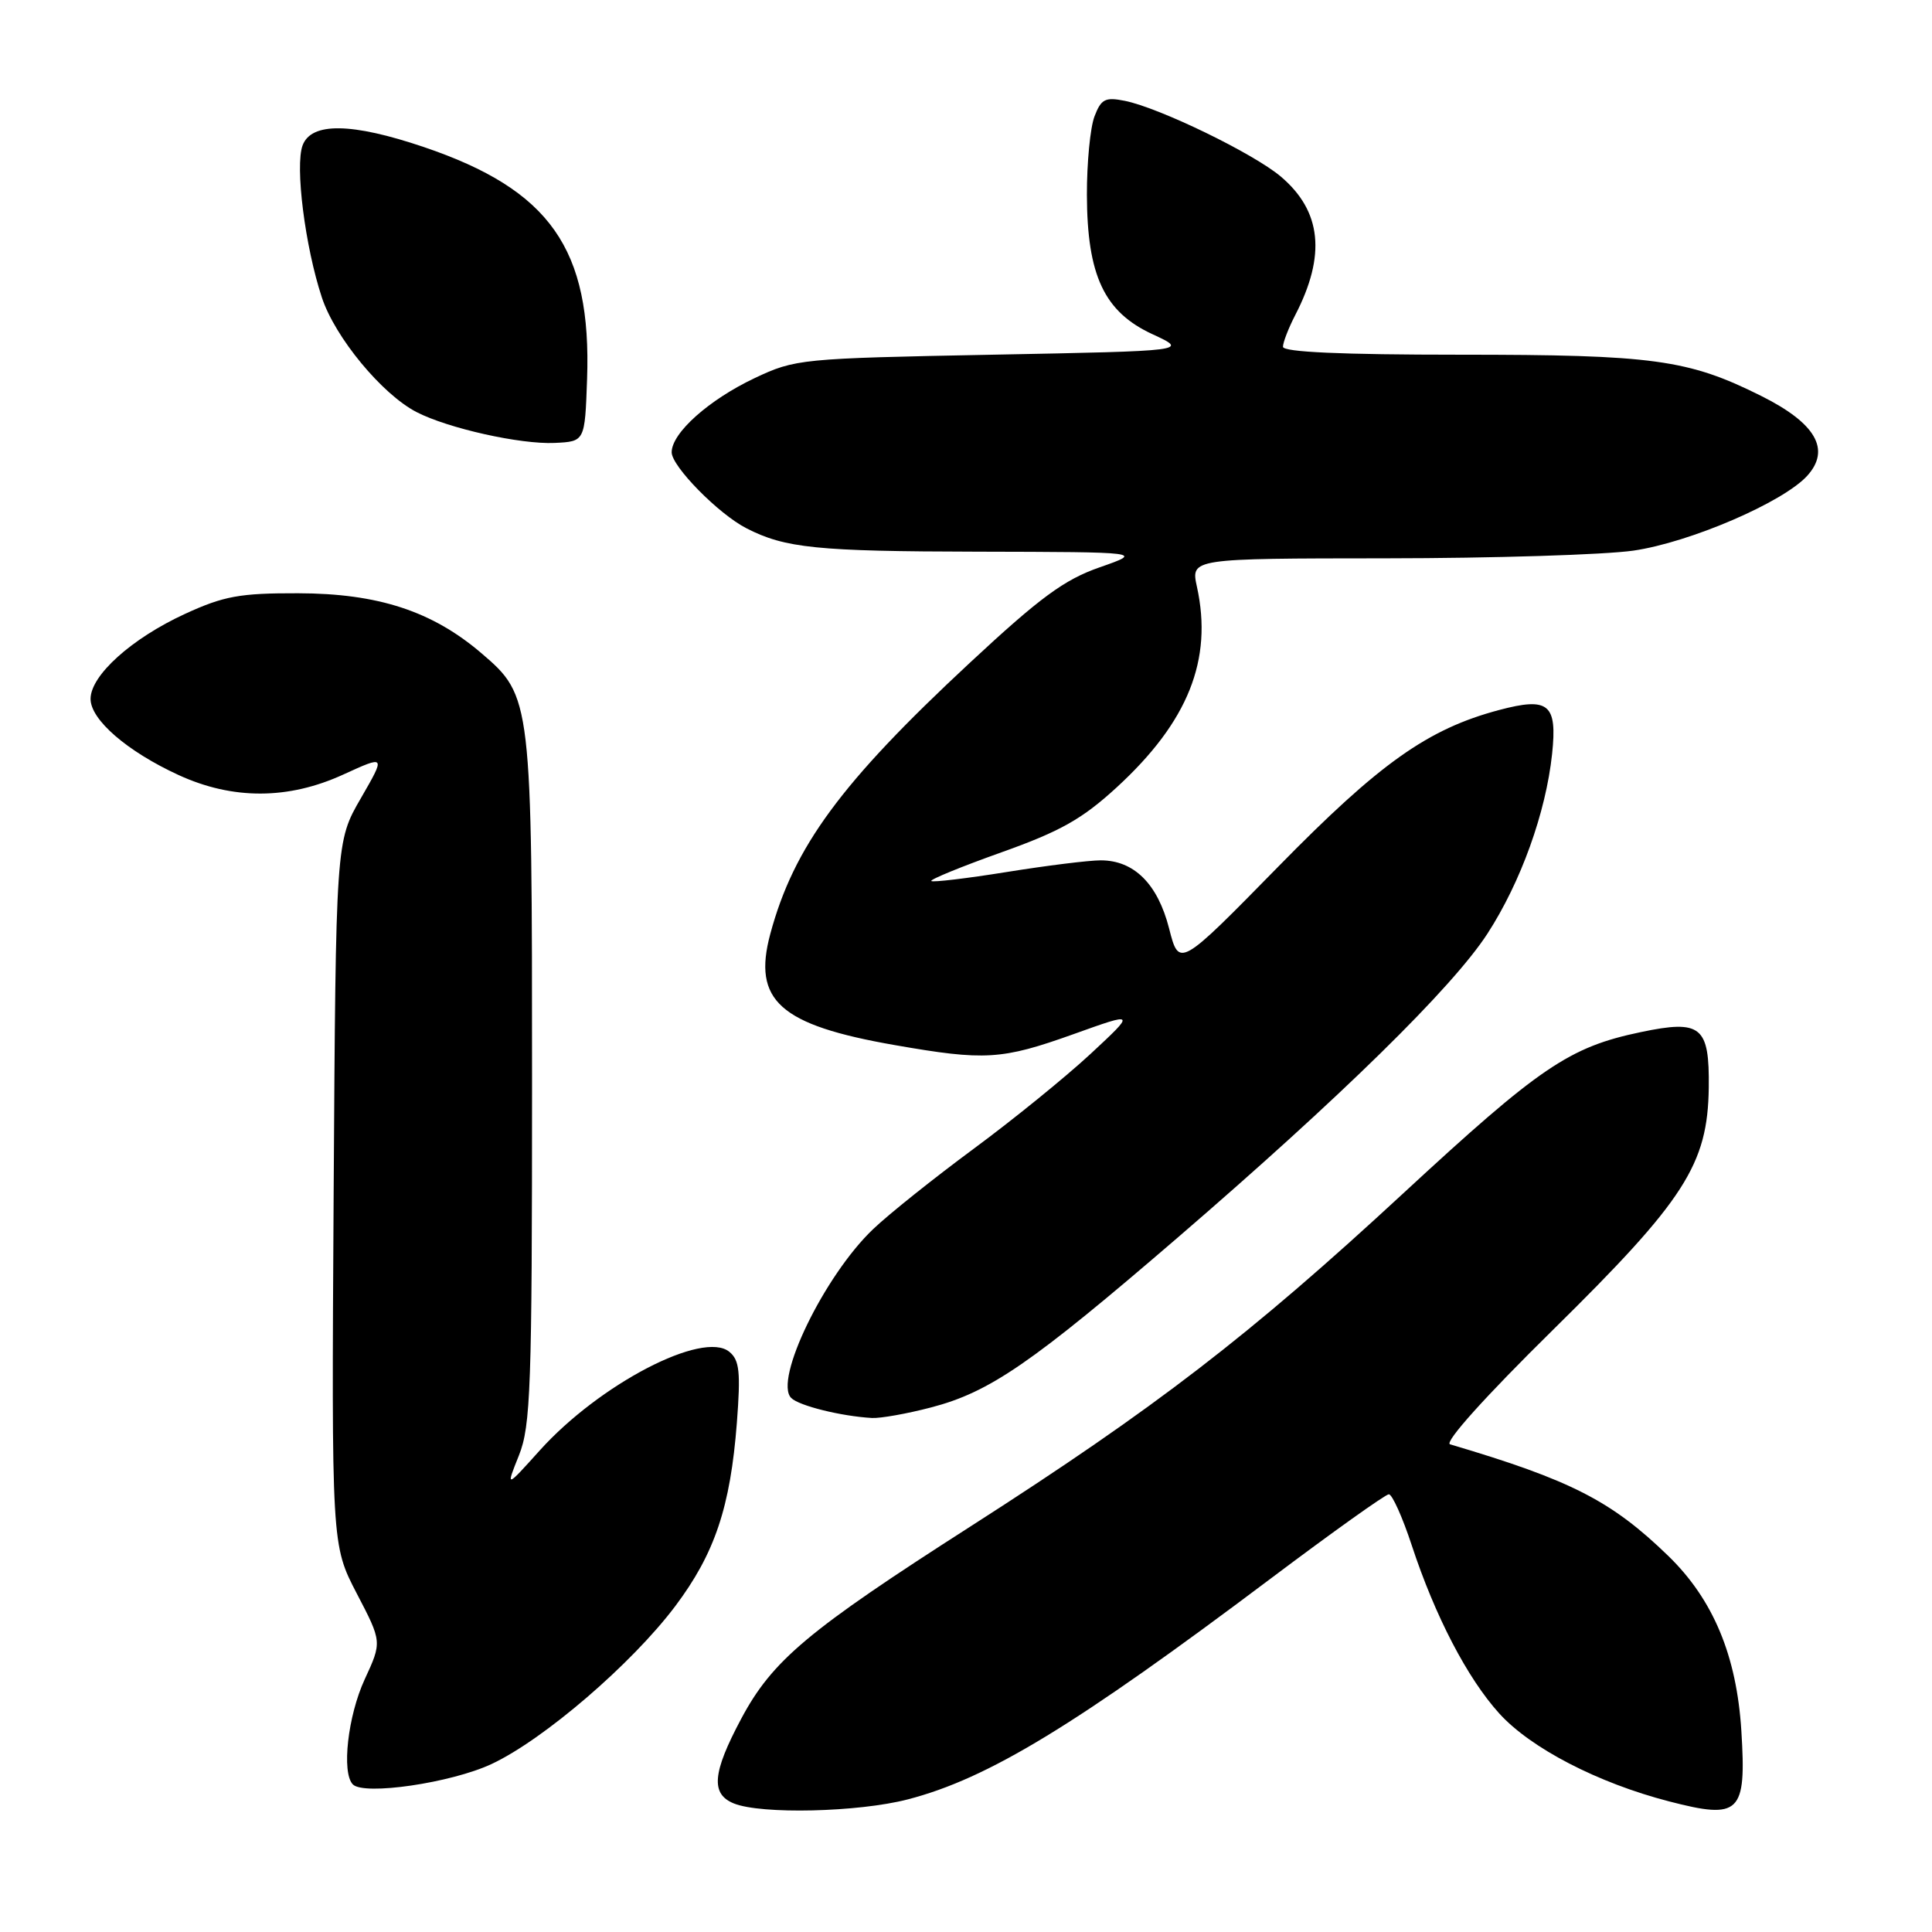 <?xml version="1.0" encoding="UTF-8" standalone="no"?>
<!DOCTYPE svg PUBLIC "-//W3C//DTD SVG 1.1//EN" "http://www.w3.org/Graphics/SVG/1.1/DTD/svg11.dtd" >
<svg xmlns="http://www.w3.org/2000/svg" xmlns:xlink="http://www.w3.org/1999/xlink" version="1.1" viewBox="0 0 256 256">
 <g >
 <path fill="currentColor"
d=" M 120.28 238.43 C 130.93 235.67 142.48 228.64 168.36 209.18 C 176.54 203.03 183.59 198.00 184.03 198.00 C 184.47 198.00 185.84 201.04 187.06 204.75 C 190.15 214.14 194.42 222.35 198.64 227.02 C 202.80 231.63 211.72 236.25 221.15 238.69 C 230.56 241.13 231.42 240.29 230.74 229.37 C 230.12 219.39 227.01 211.95 221.06 206.17 C 213.53 198.87 208.19 196.13 192.14 191.38 C 191.33 191.14 196.80 185.05 205.75 176.24 C 223.26 159.00 226.28 154.30 226.42 144.13 C 226.52 135.98 225.42 135.08 217.41 136.76 C 207.91 138.75 204.07 141.36 185.94 158.12 C 165.55 176.98 153.11 186.55 128.66 202.22 C 107.00 216.09 102.34 220.00 98.20 227.77 C 94.39 234.92 94.15 237.72 97.25 238.97 C 100.88 240.43 113.72 240.13 120.28 238.43 Z  M 65.14 233.74 C 72.04 230.51 83.72 220.47 89.47 212.83 C 94.71 205.86 96.78 199.69 97.64 188.51 C 98.15 181.82 97.99 180.23 96.65 179.13 C 93.18 176.24 79.43 183.40 71.51 192.20 C 67.02 197.19 67.02 197.19 68.76 192.85 C 70.32 188.94 70.50 183.92 70.50 143.50 C 70.50 92.68 70.45 92.25 63.81 86.57 C 57.28 80.98 50.10 78.63 39.50 78.61 C 31.77 78.59 29.65 78.98 24.50 81.35 C 17.44 84.60 12.00 89.49 12.00 92.61 C 12.00 95.37 16.84 99.56 23.67 102.70 C 30.84 105.99 38.20 105.97 45.49 102.63 C 51.11 100.06 51.11 100.06 47.81 105.78 C 44.50 111.50 44.50 111.50 44.21 158.11 C 43.93 204.71 43.93 204.71 47.27 211.14 C 50.62 217.56 50.62 217.56 48.32 222.53 C 46.09 227.37 45.24 234.88 46.75 236.44 C 48.21 237.94 59.78 236.25 65.14 233.74 Z  M 123.34 186.50 C 131.15 184.47 136.68 180.66 156.00 164.03 C 177.63 145.40 192.45 130.87 197.09 123.72 C 201.51 116.90 204.83 107.69 205.66 99.91 C 206.36 93.28 205.23 92.33 198.64 94.08 C 189.20 96.59 182.83 101.10 169.37 114.84 C 156.24 128.23 156.24 128.23 154.91 123.02 C 153.40 117.12 150.27 114.00 145.85 114.00 C 144.27 114.00 138.65 114.70 133.37 115.55 C 128.08 116.40 123.60 116.93 123.40 116.74 C 123.21 116.54 127.39 114.83 132.69 112.94 C 140.52 110.15 143.40 108.52 147.97 104.33 C 157.44 95.63 160.72 87.42 158.60 77.75 C 157.78 74.00 157.78 74.00 183.64 73.98 C 197.86 73.97 212.62 73.51 216.44 72.96 C 223.93 71.87 236.29 66.55 239.47 63.04 C 242.62 59.56 240.60 56.07 233.34 52.45 C 223.68 47.63 219.09 47.00 193.42 47.00 C 177.74 47.00 170.00 46.65 170.00 45.95 C 170.00 45.37 170.73 43.49 171.62 41.76 C 175.73 33.83 175.12 27.98 169.72 23.40 C 166.11 20.34 153.63 14.28 149.04 13.36 C 146.45 12.84 145.90 13.12 145.02 15.44 C 144.46 16.92 144.01 21.59 144.02 25.82 C 144.05 36.52 146.32 41.34 152.72 44.29 C 157.50 46.50 157.50 46.50 131.50 47.00 C 106.08 47.49 105.38 47.56 100.00 50.10 C 93.92 52.98 89.00 57.37 89.00 59.93 C 89.00 61.79 95.20 68.10 98.89 69.99 C 104.01 72.63 108.25 73.06 129.50 73.10 C 151.50 73.15 151.50 73.15 145.72 75.17 C 141.01 76.81 137.82 79.16 128.48 87.85 C 111.41 103.73 105.18 112.21 102.07 123.74 C 99.69 132.58 103.31 135.82 118.56 138.48 C 130.52 140.57 132.73 140.43 142.22 137.04 C 150.50 134.07 150.50 134.07 144.50 139.65 C 141.20 142.71 134.22 148.38 129.00 152.23 C 123.78 156.09 117.78 160.87 115.69 162.87 C 109.23 169.02 102.50 182.90 104.84 185.24 C 105.87 186.27 111.46 187.66 115.54 187.89 C 116.66 187.95 120.17 187.33 123.34 186.50 Z  M 77.79 50.26 C 78.40 32.98 72.89 25.15 56.15 19.48 C 46.60 16.25 41.26 16.18 40.10 19.25 C 39.07 21.98 40.42 32.68 42.65 39.42 C 44.39 44.70 50.62 52.24 55.19 54.60 C 59.37 56.76 68.97 58.90 73.50 58.69 C 77.50 58.50 77.50 58.50 77.79 50.26 Z "/>
</g>
</svg>